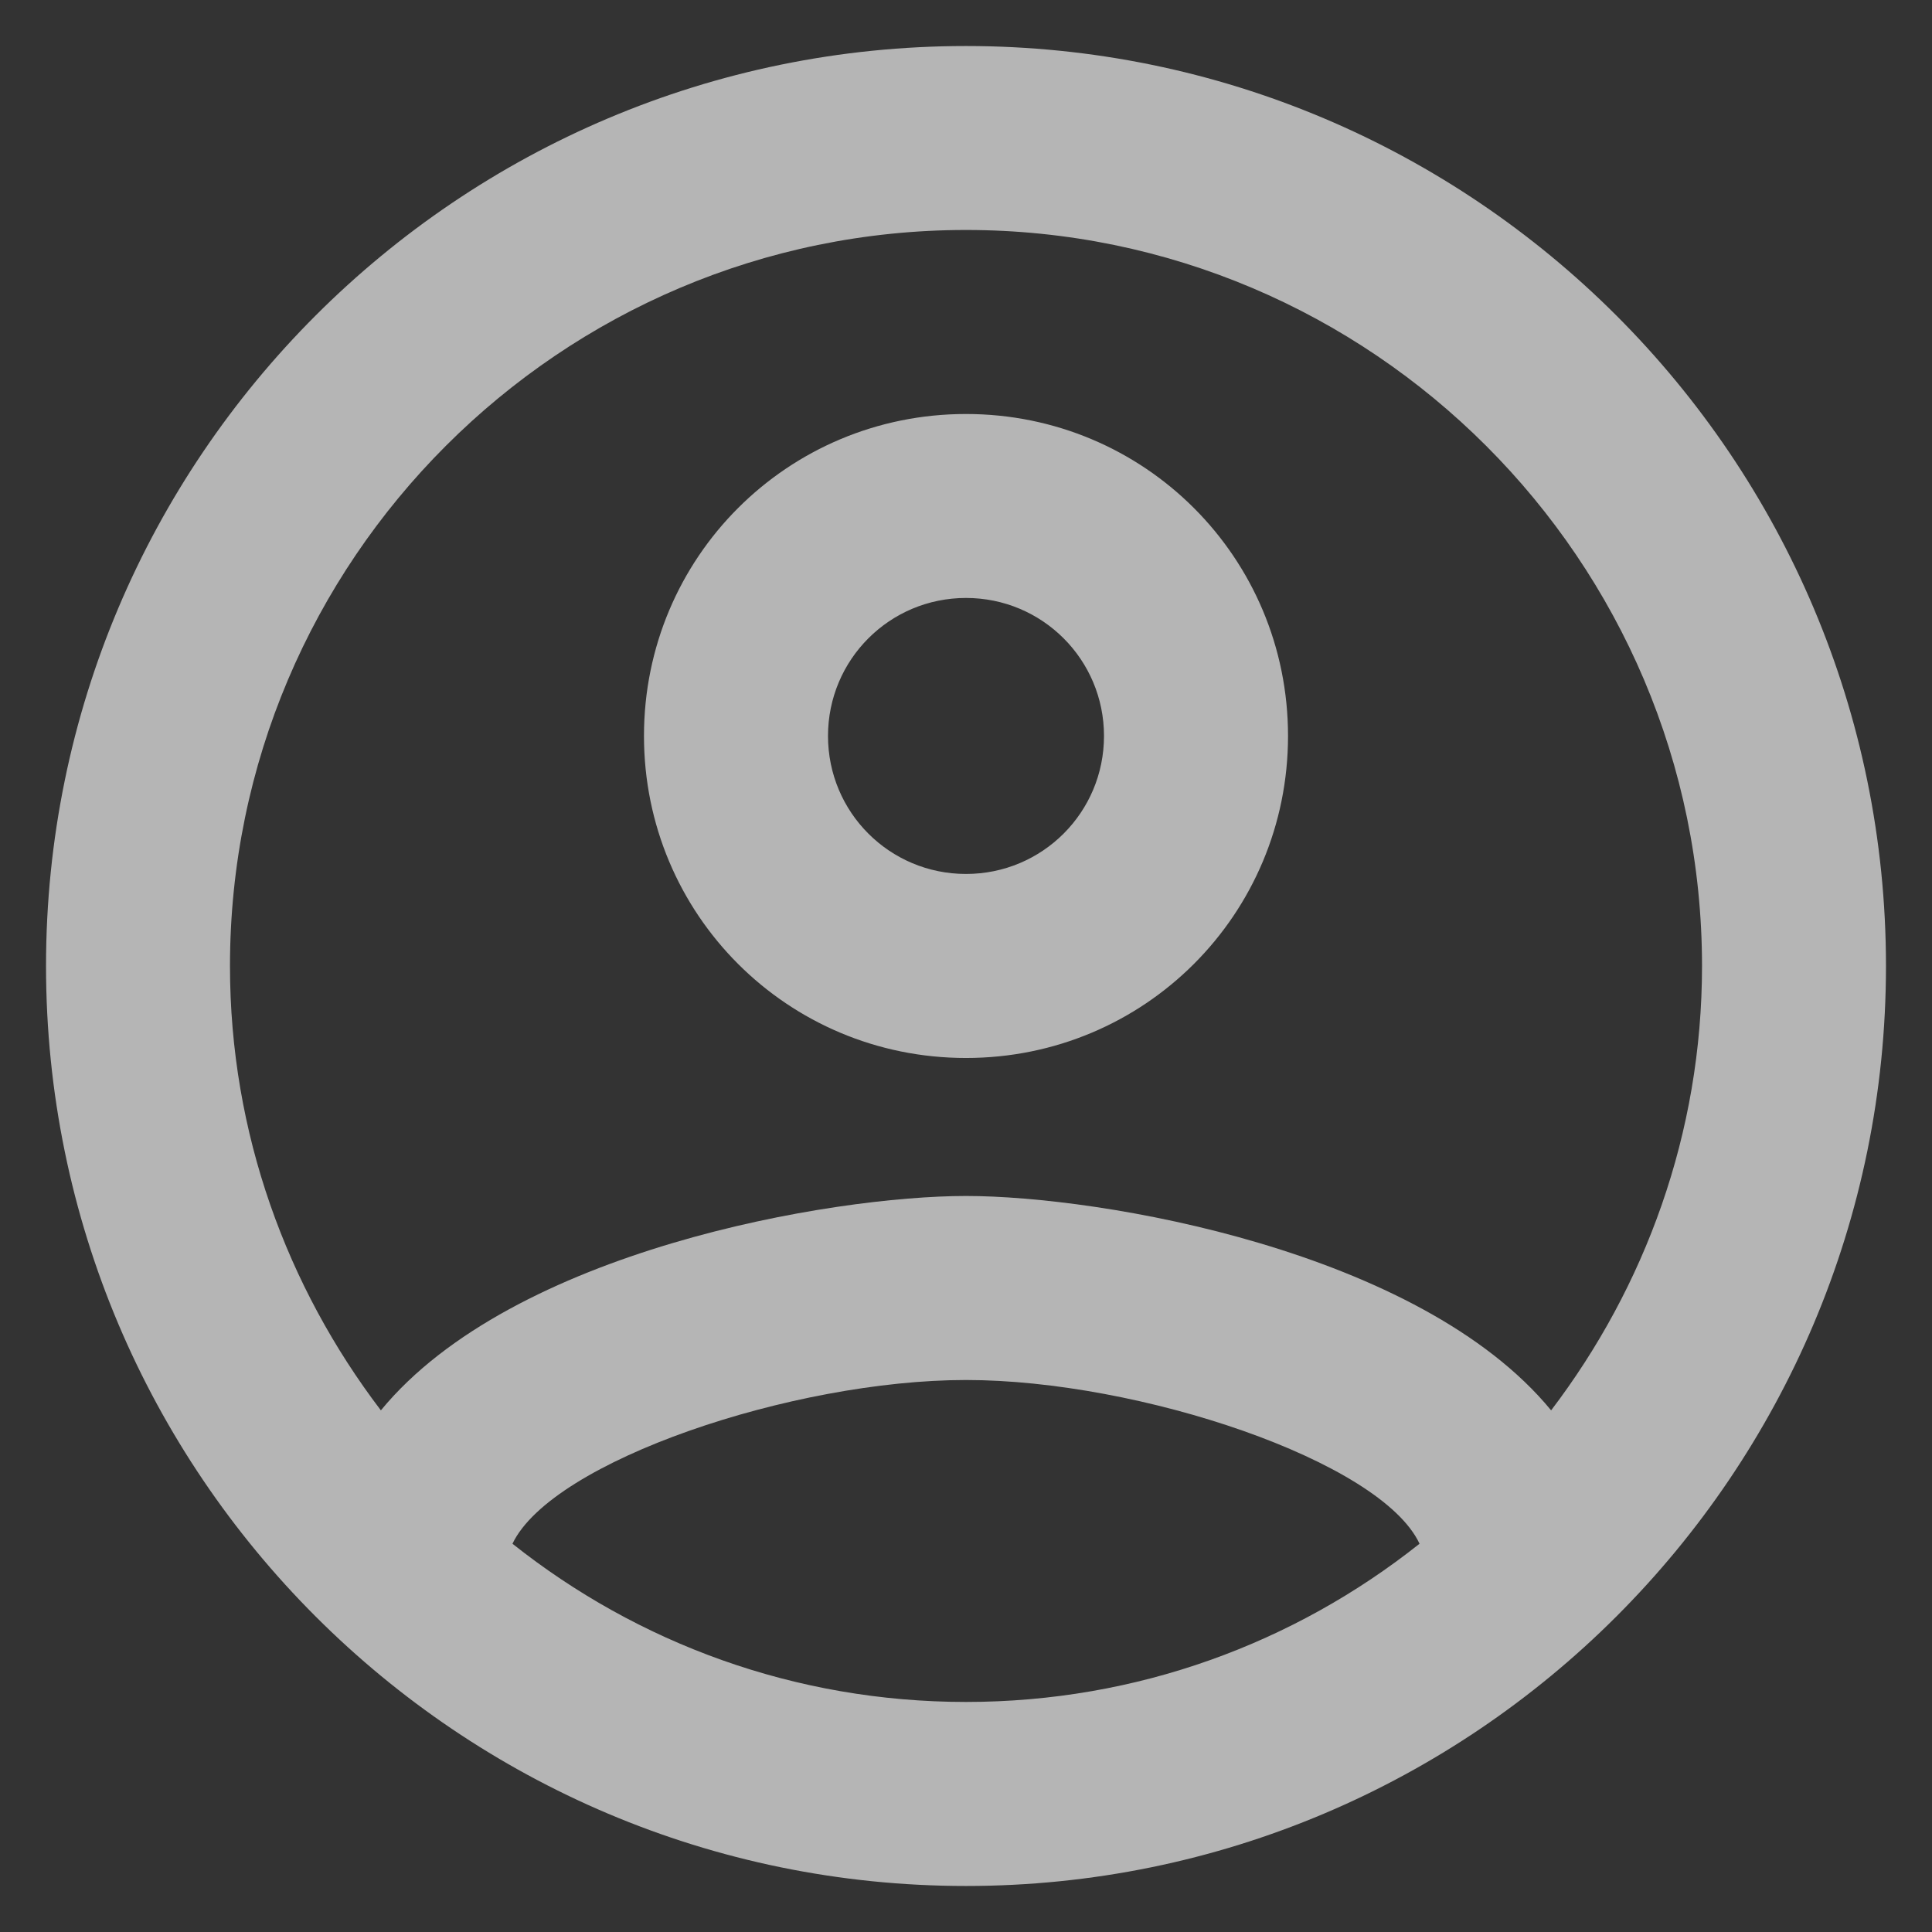 <svg width="28" height="28" viewBox="0 0 28 28" fill="none" xmlns="http://www.w3.org/2000/svg">
<rect x="0" y="0" width="28" height="28" fill="#333333" stroke="none"/>
<path d="M14 0.667C6.64 0.667 0.667 6.64 0.667 14C0.667 21.36 6.64 27.333 14 27.333C21.36 27.333 27.333 21.36 27.333 14C27.333 6.64 21.36 0.667 14 0.667ZM7.427 22.373C8 21.173 11.493 20 14 20C16.507 20 20.013 21.173 20.573 22.373C18.76 23.813 16.48 24.666 14 24.666C11.52 24.666 9.24 23.813 7.427 22.373ZM22.48 20.44C20.573 18.12 15.947 17.333 14 17.333C12.053 17.333 7.427 18.12 5.52 20.44C4.16 18.653 3.333 16.427 3.333 14C3.333 8.12 8.12 3.333 14 3.333C19.88 3.333 24.667 8.12 24.667 14C24.667 16.427 23.84 18.653 22.48 20.44ZM14 6C11.413 6 9.333 8.08 9.333 10.666C9.333 13.253 11.413 15.333 14 15.333C16.587 15.333 18.667 13.253 18.667 10.666C18.667 8.08 16.587 6 14 6ZM14 12.666C12.893 12.666 12 11.773 12 10.666C12 9.56 12.893 8.666 14 8.666C15.107 8.666 16 9.56 16 10.666C16 11.773 15.107 12.666 14 12.666Z" fill="white" fill-opacity="0.64"/>
</svg>

